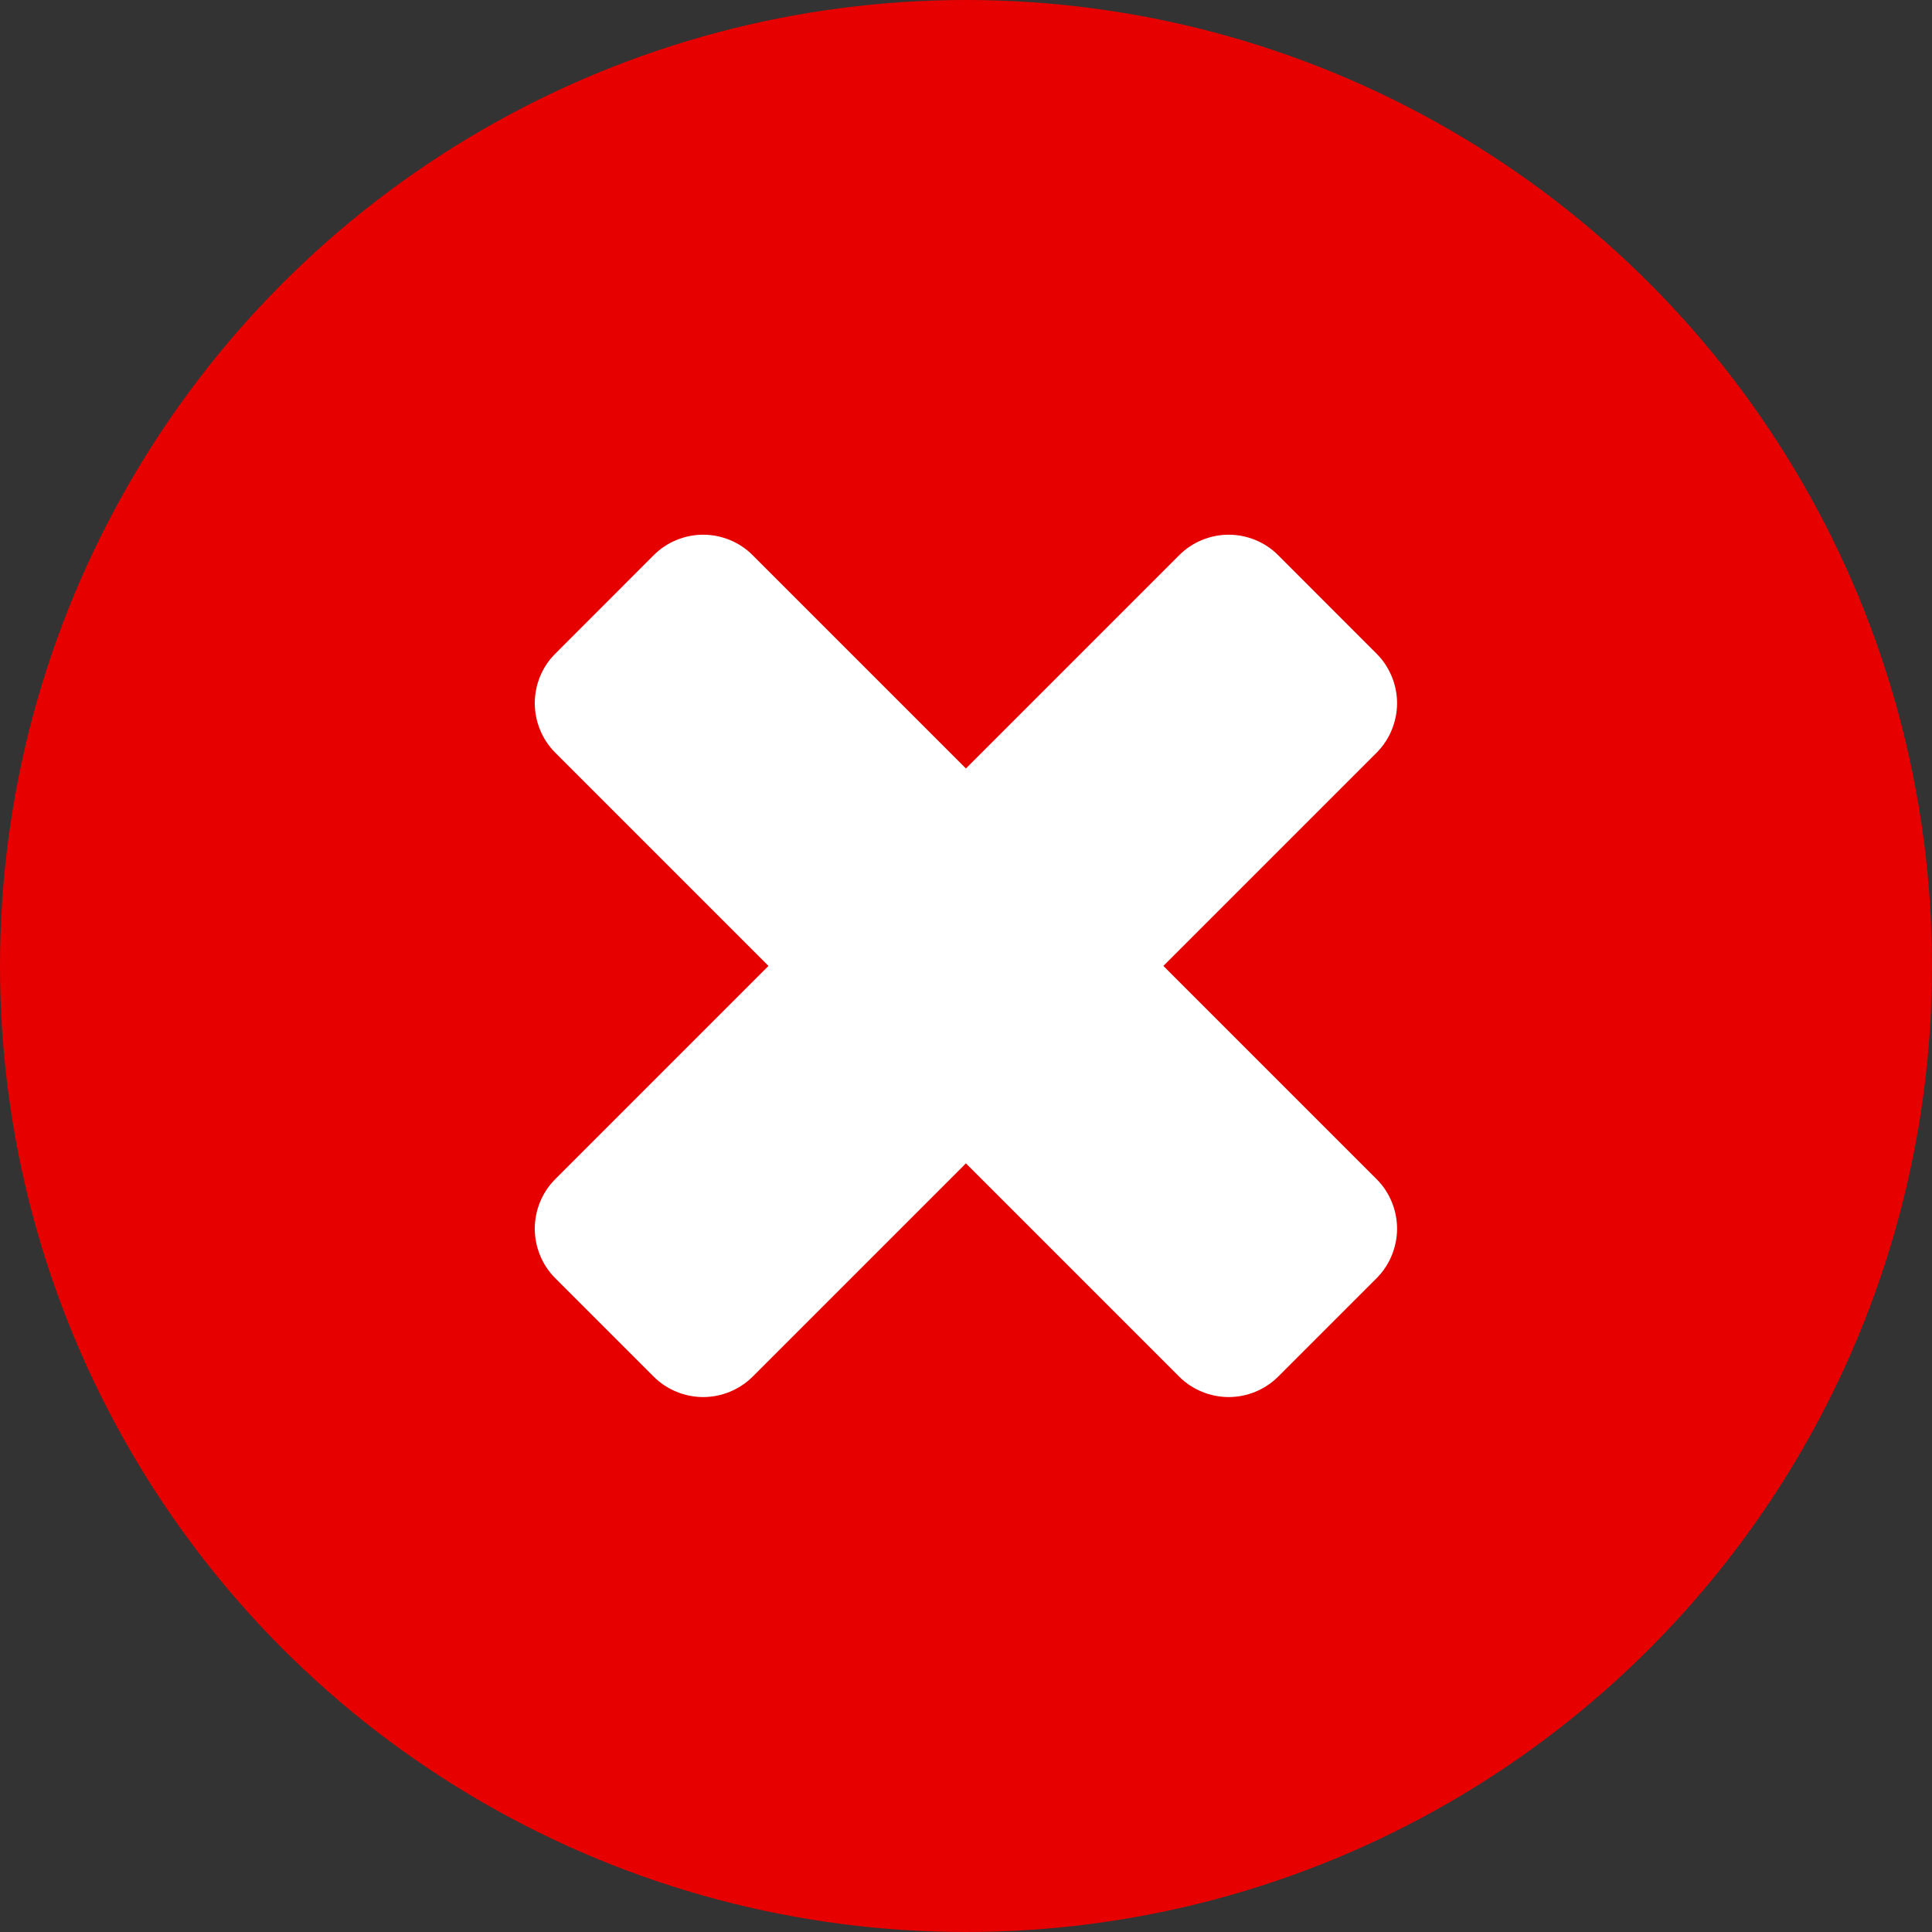 <?xml version="1.0" encoding="utf-8"?>
<!-- Generator: Adobe Illustrator 16.0.0, SVG Export Plug-In . SVG Version: 6.00 Build 0)  -->
<!DOCTYPE svg PUBLIC "-//W3C//DTD SVG 1.1//EN" "http://www.w3.org/Graphics/SVG/1.1/DTD/svg11.dtd">
<svg version="1.1" id="Vrstva_1" xmlns="http://www.w3.org/2000/svg" xmlns:xlink="http://www.w3.org/1999/xlink" x="0px" y="0px"
	 width="25px" height="25px" viewBox="144.43 -51.57 25 25" enable-background="new 144.43 -51.57 25 25" xml:space="preserve">
<rect x="144.43" y="-51.57" width="25" height="25" fill="#333333" stroke="none"/>
<circle fill="#E60000" cx="156.93" cy="-39.07" r="12.5"/>
<path fill="#FFFFFF" d="M162.245-35.032l-1.277,1.277c-0.17,0.169-0.403,0.263-0.639,0.263c-0.234,0-0.471-0.094-0.639-0.263
	l-2.761-2.761l-2.761,2.761c-0.17,0.169-0.404,0.263-0.639,0.263s-0.47-0.094-0.639-0.263l-1.277-1.277
	c-0.17-0.17-0.263-0.404-0.263-0.639s0.093-0.469,0.263-0.639l2.761-2.761l-2.761-2.761c-0.17-0.17-0.263-0.404-0.263-0.639
	c0-0.234,0.093-0.47,0.263-0.638l1.277-1.278c0.169-0.17,0.404-0.264,0.639-0.264s0.47,0.094,0.639,0.264l2.761,2.761l2.761-2.761
	c0.169-0.17,0.404-0.264,0.639-0.264c0.235,0,0.47,0.094,0.639,0.264l1.277,1.278c0.169,0.169,0.263,0.403,0.263,0.638
	c0,0.235-0.094,0.47-0.263,0.639l-2.761,2.761l2.761,2.761c0.169,0.169,0.263,0.404,0.263,0.639S162.414-35.201,162.245-35.032z"/>
</svg>
